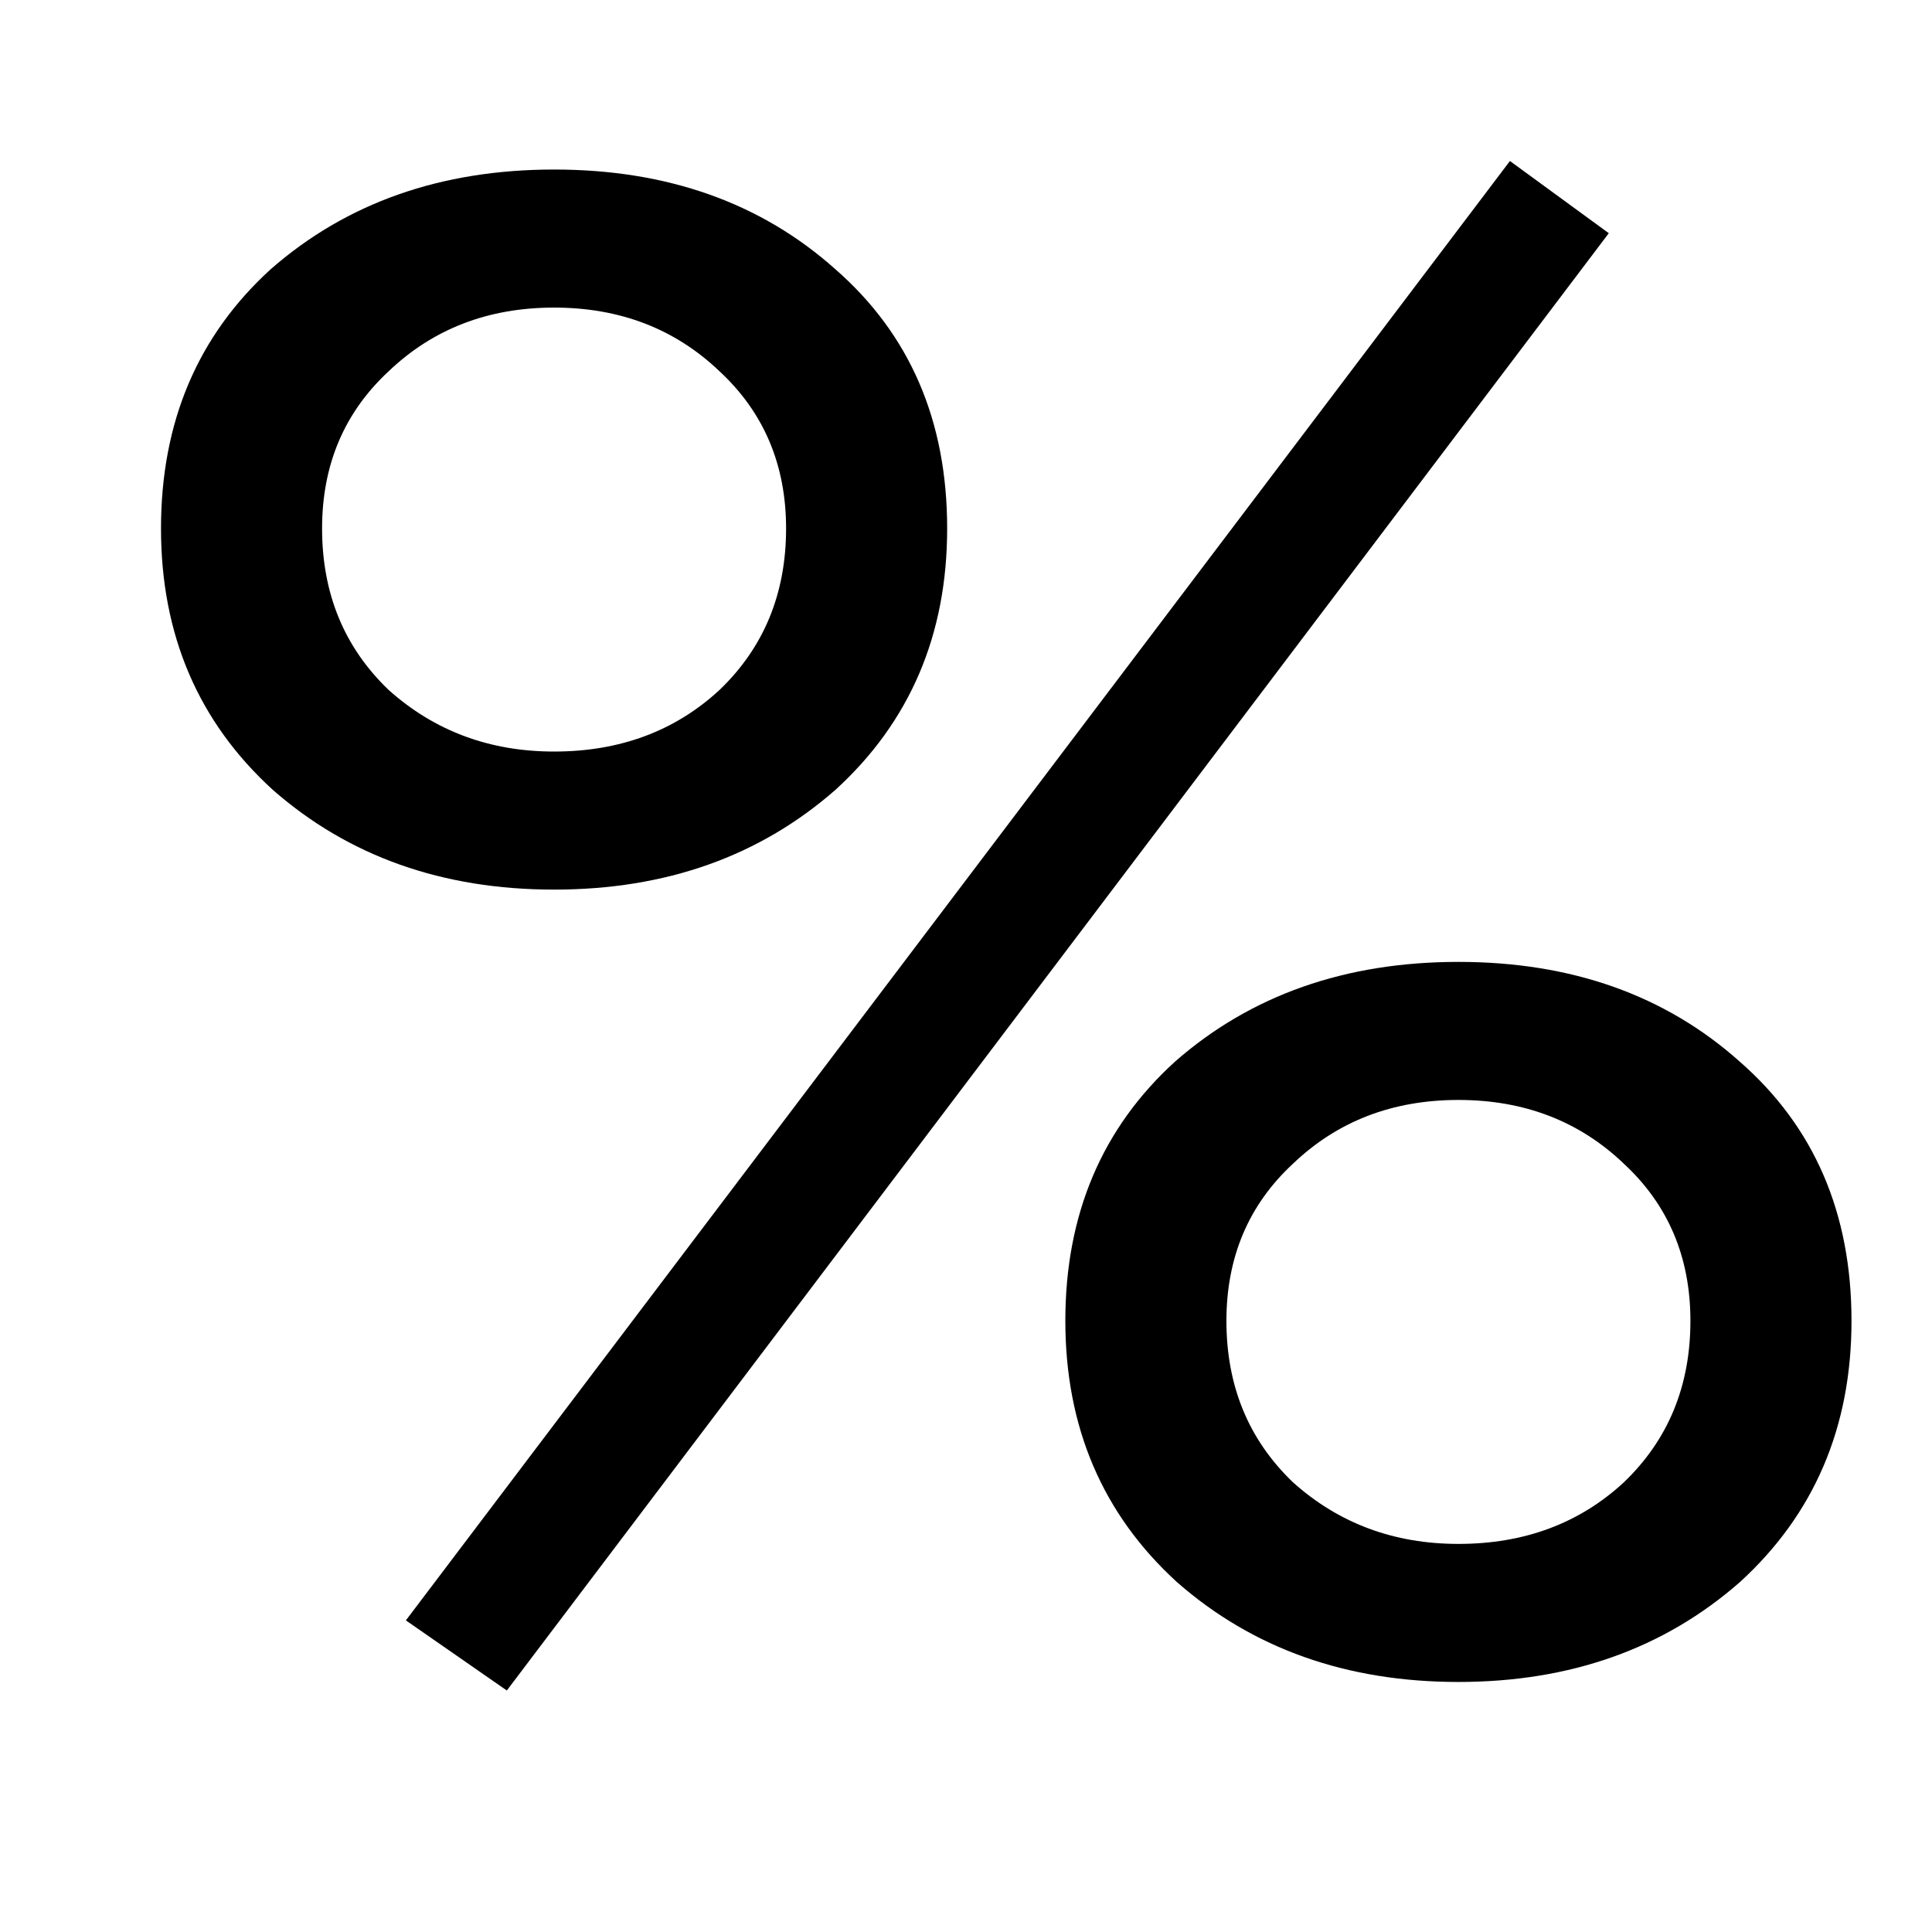 <svg width="24" height="24" viewBox="0 0 24 24" xmlns="http://www.w3.org/2000/svg">
<path d="M3.388 9.811C2.463 8.967 2 7.885 2 6.565C2 5.246 2.454 4.173 3.361 3.346C4.304 2.519 5.478 2.106 6.883 2.106C8.288 2.106 9.454 2.519 10.379 3.346C11.304 4.155 11.766 5.228 11.766 6.565C11.766 7.885 11.304 8.967 10.379 9.811C9.436 10.638 8.271 11.051 6.883 11.051C5.496 11.051 4.33 10.638 3.388 9.811ZM4.001 6.565C4.001 7.375 4.277 8.043 4.828 8.571C5.398 9.081 6.083 9.336 6.883 9.336C7.701 9.336 8.386 9.081 8.938 8.571C9.489 8.043 9.765 7.375 9.765 6.565C9.765 5.774 9.489 5.123 8.938 4.612C8.386 4.085 7.701 3.821 6.883 3.821C6.065 3.821 5.38 4.085 4.828 4.612C4.277 5.123 4.001 5.774 4.001 6.565ZM14.621 19.654C13.696 18.81 13.234 17.728 13.234 16.408C13.234 15.089 13.687 14.016 14.595 13.189C15.537 12.362 16.712 11.949 18.117 11.949C19.522 11.949 20.687 12.362 21.613 13.189C22.538 13.998 23 15.071 23 16.408C23 17.728 22.538 18.81 21.613 19.654C20.67 20.481 19.504 20.894 18.117 20.894C16.729 20.894 15.564 20.481 14.621 19.654ZM15.235 16.408C15.235 17.218 15.511 17.886 16.062 18.414C16.631 18.924 17.316 19.179 18.117 19.179C18.935 19.179 19.62 18.924 20.172 18.414C20.723 17.886 20.999 17.218 20.999 16.408C20.999 15.617 20.723 14.966 20.172 14.456C19.62 13.928 18.935 13.664 18.117 13.664C17.299 13.664 16.614 13.928 16.062 14.456C15.511 14.966 15.235 15.617 15.235 16.408ZM6.296 21L5.042 20.129L18.757 2L19.985 2.897L6.296 21Z" fill="currentColor"/>
</svg>
